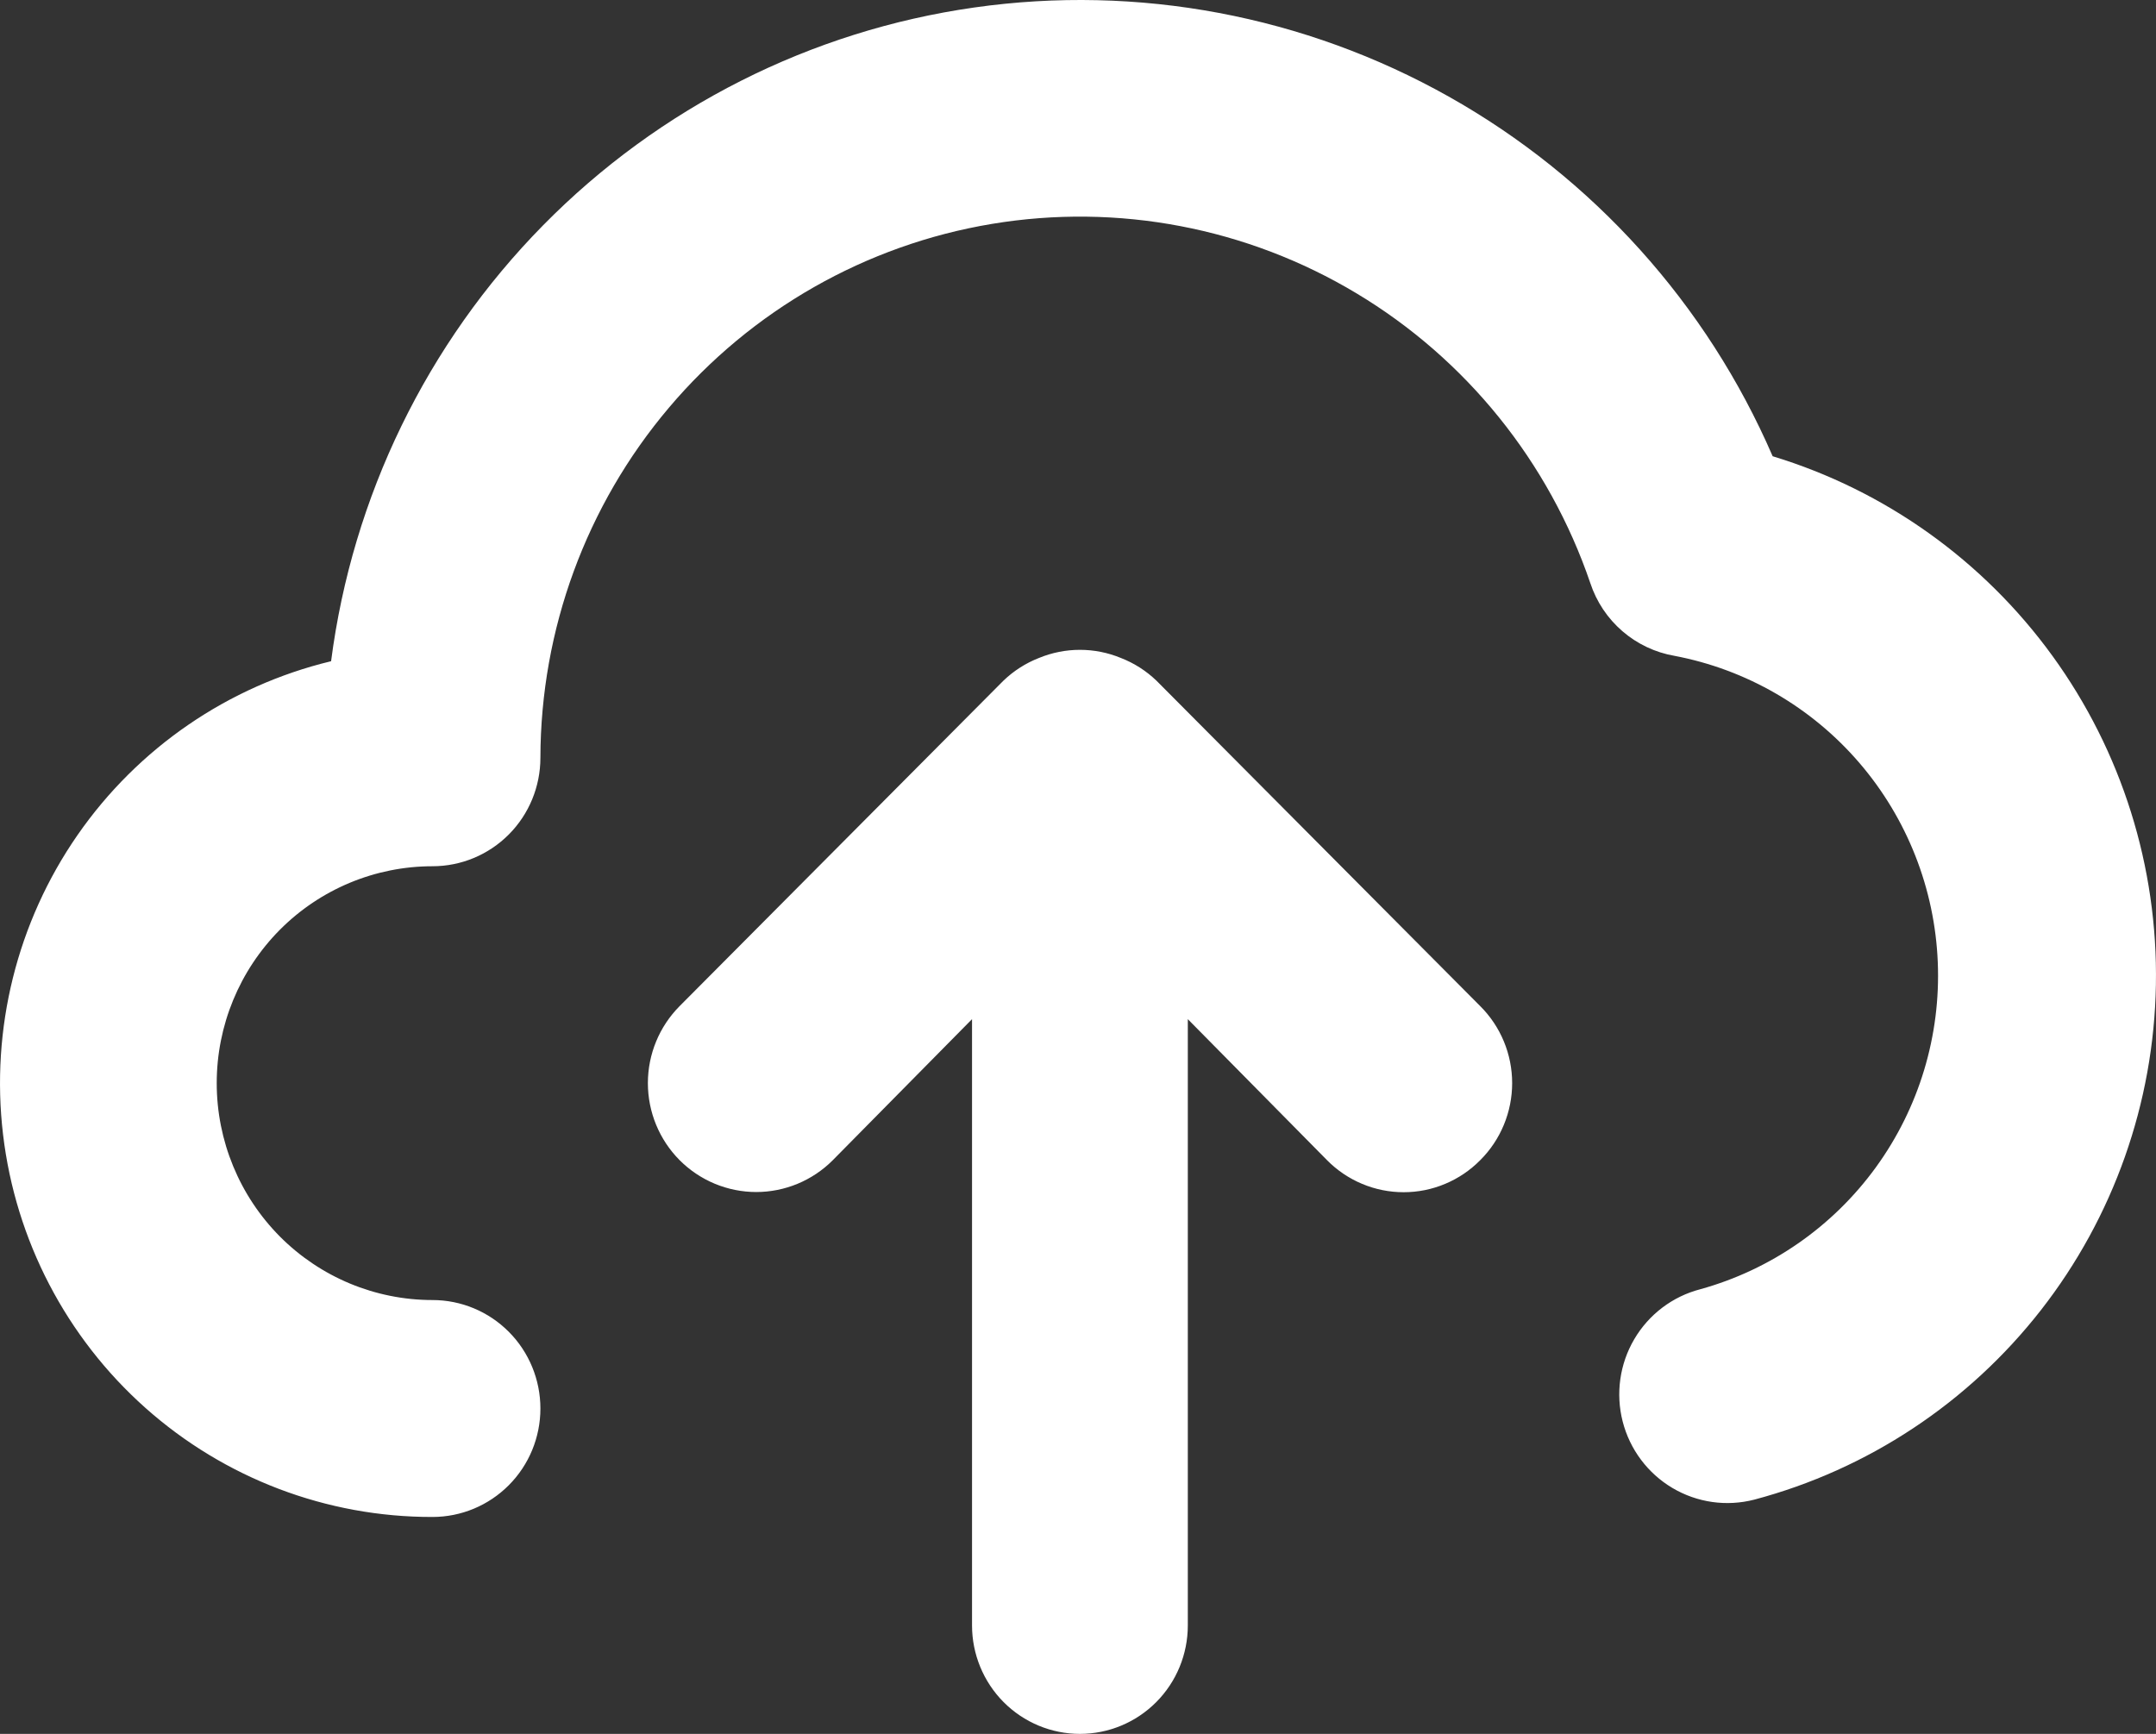 <svg width="46" height="37" viewBox="0 0 46 37" fill="none" xmlns="http://www.w3.org/2000/svg">
<rect x="0" y="0" width="46" height="37" fill="#333333" stroke="none"/>
<path d="M37.821 9.736C36.415 6.487 33.987 3.791 30.91 2.061C27.834 0.331 24.278 -0.337 20.787 0.16C17.297 0.656 14.065 2.289 11.586 4.809C9.107 7.329 7.519 10.596 7.064 14.11C4.869 14.639 2.944 15.959 1.653 17.821C0.363 19.682 -0.202 21.956 0.065 24.209C0.332 26.462 1.412 28.538 3.102 30.043C4.791 31.547 6.971 32.376 9.228 32.371C9.839 32.371 10.424 32.127 10.856 31.693C11.288 31.259 11.53 30.671 11.53 30.057C11.53 29.443 11.288 28.854 10.856 28.42C10.424 27.986 9.839 27.742 9.228 27.742C8.007 27.742 6.836 27.255 5.972 26.387C5.109 25.518 4.624 24.341 4.624 23.113C4.624 21.886 5.109 20.709 5.972 19.84C6.836 18.972 8.007 18.485 9.228 18.485C9.839 18.485 10.424 18.241 10.856 17.807C11.288 17.373 11.53 16.784 11.53 16.17C11.536 13.433 12.507 10.786 14.271 8.701C16.034 6.615 18.476 5.225 21.162 4.778C23.848 4.331 26.605 4.856 28.943 6.26C31.281 7.663 33.048 9.854 33.931 12.444C34.062 12.842 34.299 13.196 34.615 13.469C34.931 13.742 35.315 13.924 35.726 13.995C37.26 14.286 38.65 15.091 39.67 16.278C40.69 17.465 41.28 18.965 41.344 20.532C41.409 22.1 40.943 23.643 40.023 24.91C39.103 26.177 37.783 27.094 36.279 27.511C35.687 27.664 35.179 28.048 34.868 28.578C34.557 29.107 34.469 29.739 34.621 30.334C34.774 30.93 35.156 31.44 35.682 31.752C36.209 32.065 36.838 32.154 37.43 32.001C39.853 31.357 42 29.936 43.547 27.954C45.093 25.972 45.954 23.536 45.998 21.017C46.042 18.498 45.268 16.034 43.792 13.998C42.316 11.962 40.22 10.465 37.821 9.736V9.736ZM24.676 14.527C24.457 14.316 24.199 14.151 23.916 14.041C23.356 13.809 22.727 13.809 22.166 14.041C21.884 14.151 21.626 14.316 21.407 14.527L14.5 21.47C14.067 21.906 13.823 22.497 13.823 23.113C13.823 23.73 14.067 24.321 14.5 24.757C14.934 25.192 15.522 25.437 16.135 25.437C16.748 25.437 17.336 25.192 17.769 24.757L20.739 21.748V34.686C20.739 35.299 20.982 35.888 21.413 36.322C21.845 36.756 22.431 37 23.041 37C23.652 37 24.237 36.756 24.669 36.322C25.101 35.888 25.343 35.299 25.343 34.686V21.748L28.313 24.757C28.527 24.974 28.782 25.146 29.062 25.263C29.343 25.381 29.644 25.441 29.948 25.441C30.252 25.441 30.553 25.381 30.833 25.263C31.114 25.146 31.368 24.974 31.582 24.757C31.798 24.542 31.969 24.286 32.086 24.003C32.203 23.721 32.263 23.419 32.263 23.113C32.263 22.808 32.203 22.505 32.086 22.223C31.969 21.941 31.798 21.685 31.582 21.47L24.676 14.527Z" fill="white"/>
</svg>
